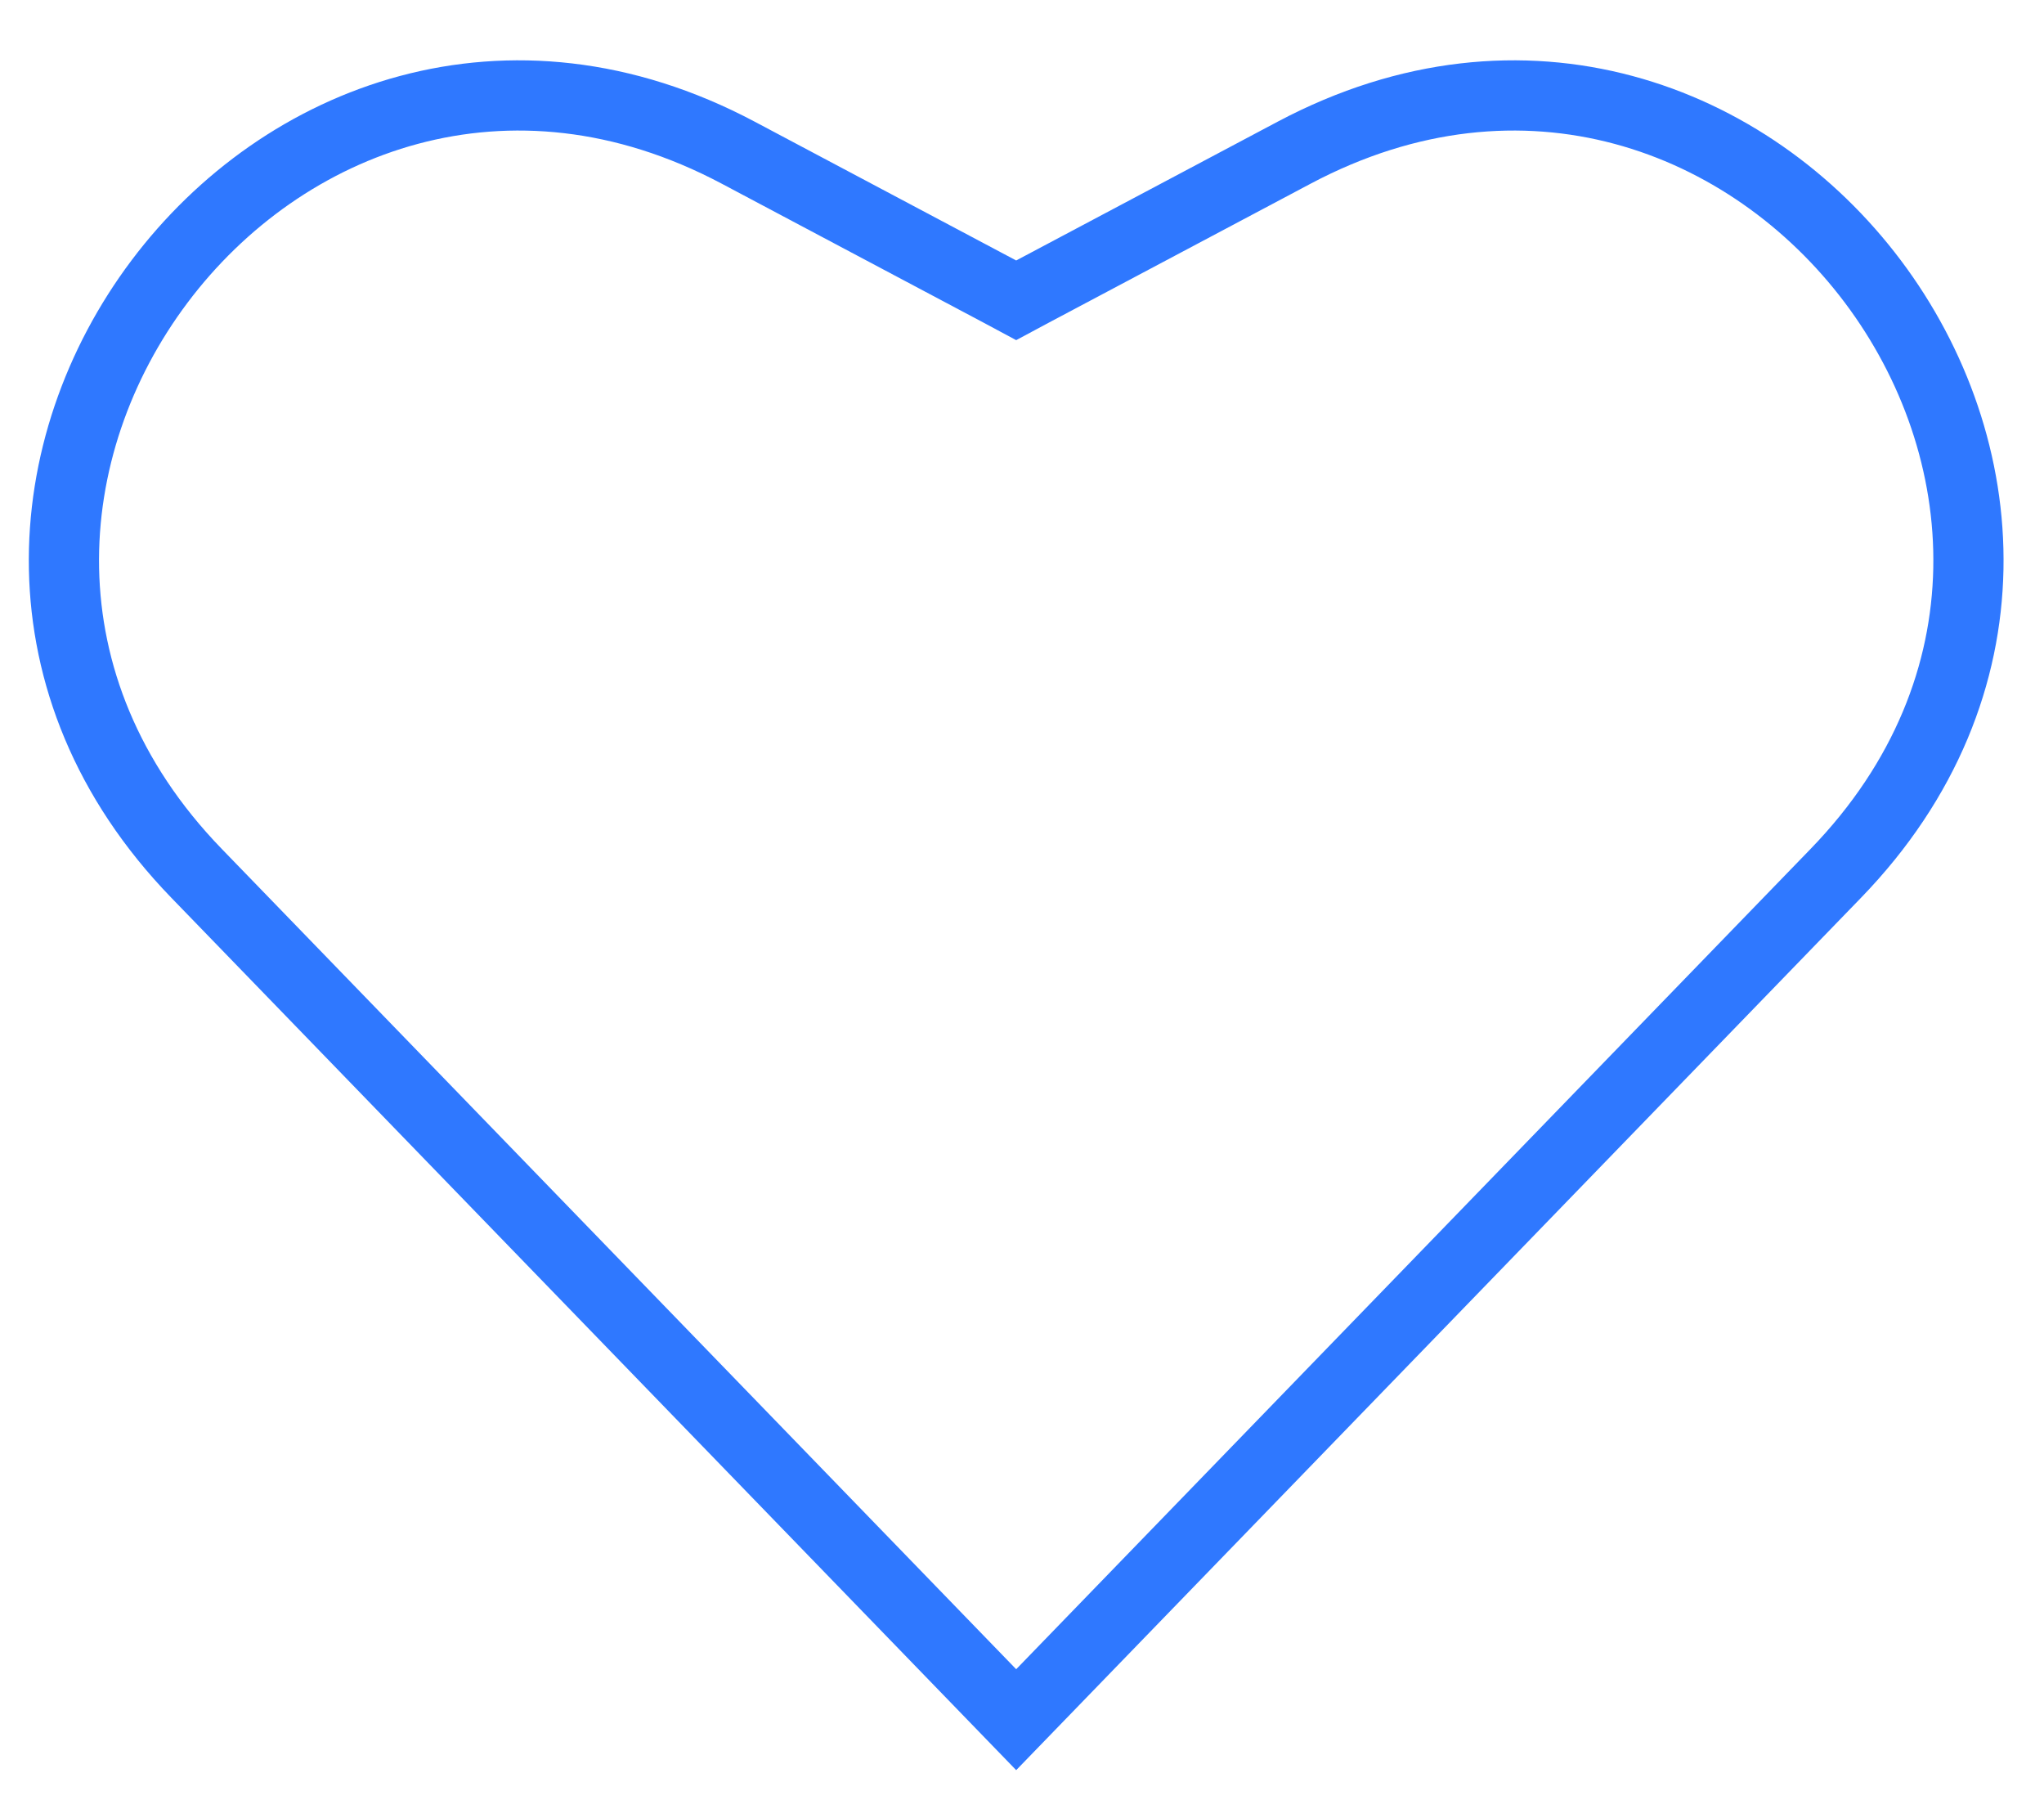 <svg width="26" height="23" viewBox="0 0 26 23" fill="none" xmlns="http://www.w3.org/2000/svg">
<path d="M12.926 21.869L23.352 11.106C27.953 6.357 22.304 -1.158 16.463 1.941L13.135 3.707L12.926 3.819L12.717 3.707L9.389 1.941C3.549 -1.158 -2.101 6.357 2.5 11.106L12.926 21.869Z" stroke="#2F78FF" stroke-width="0.893"/>
</svg>
